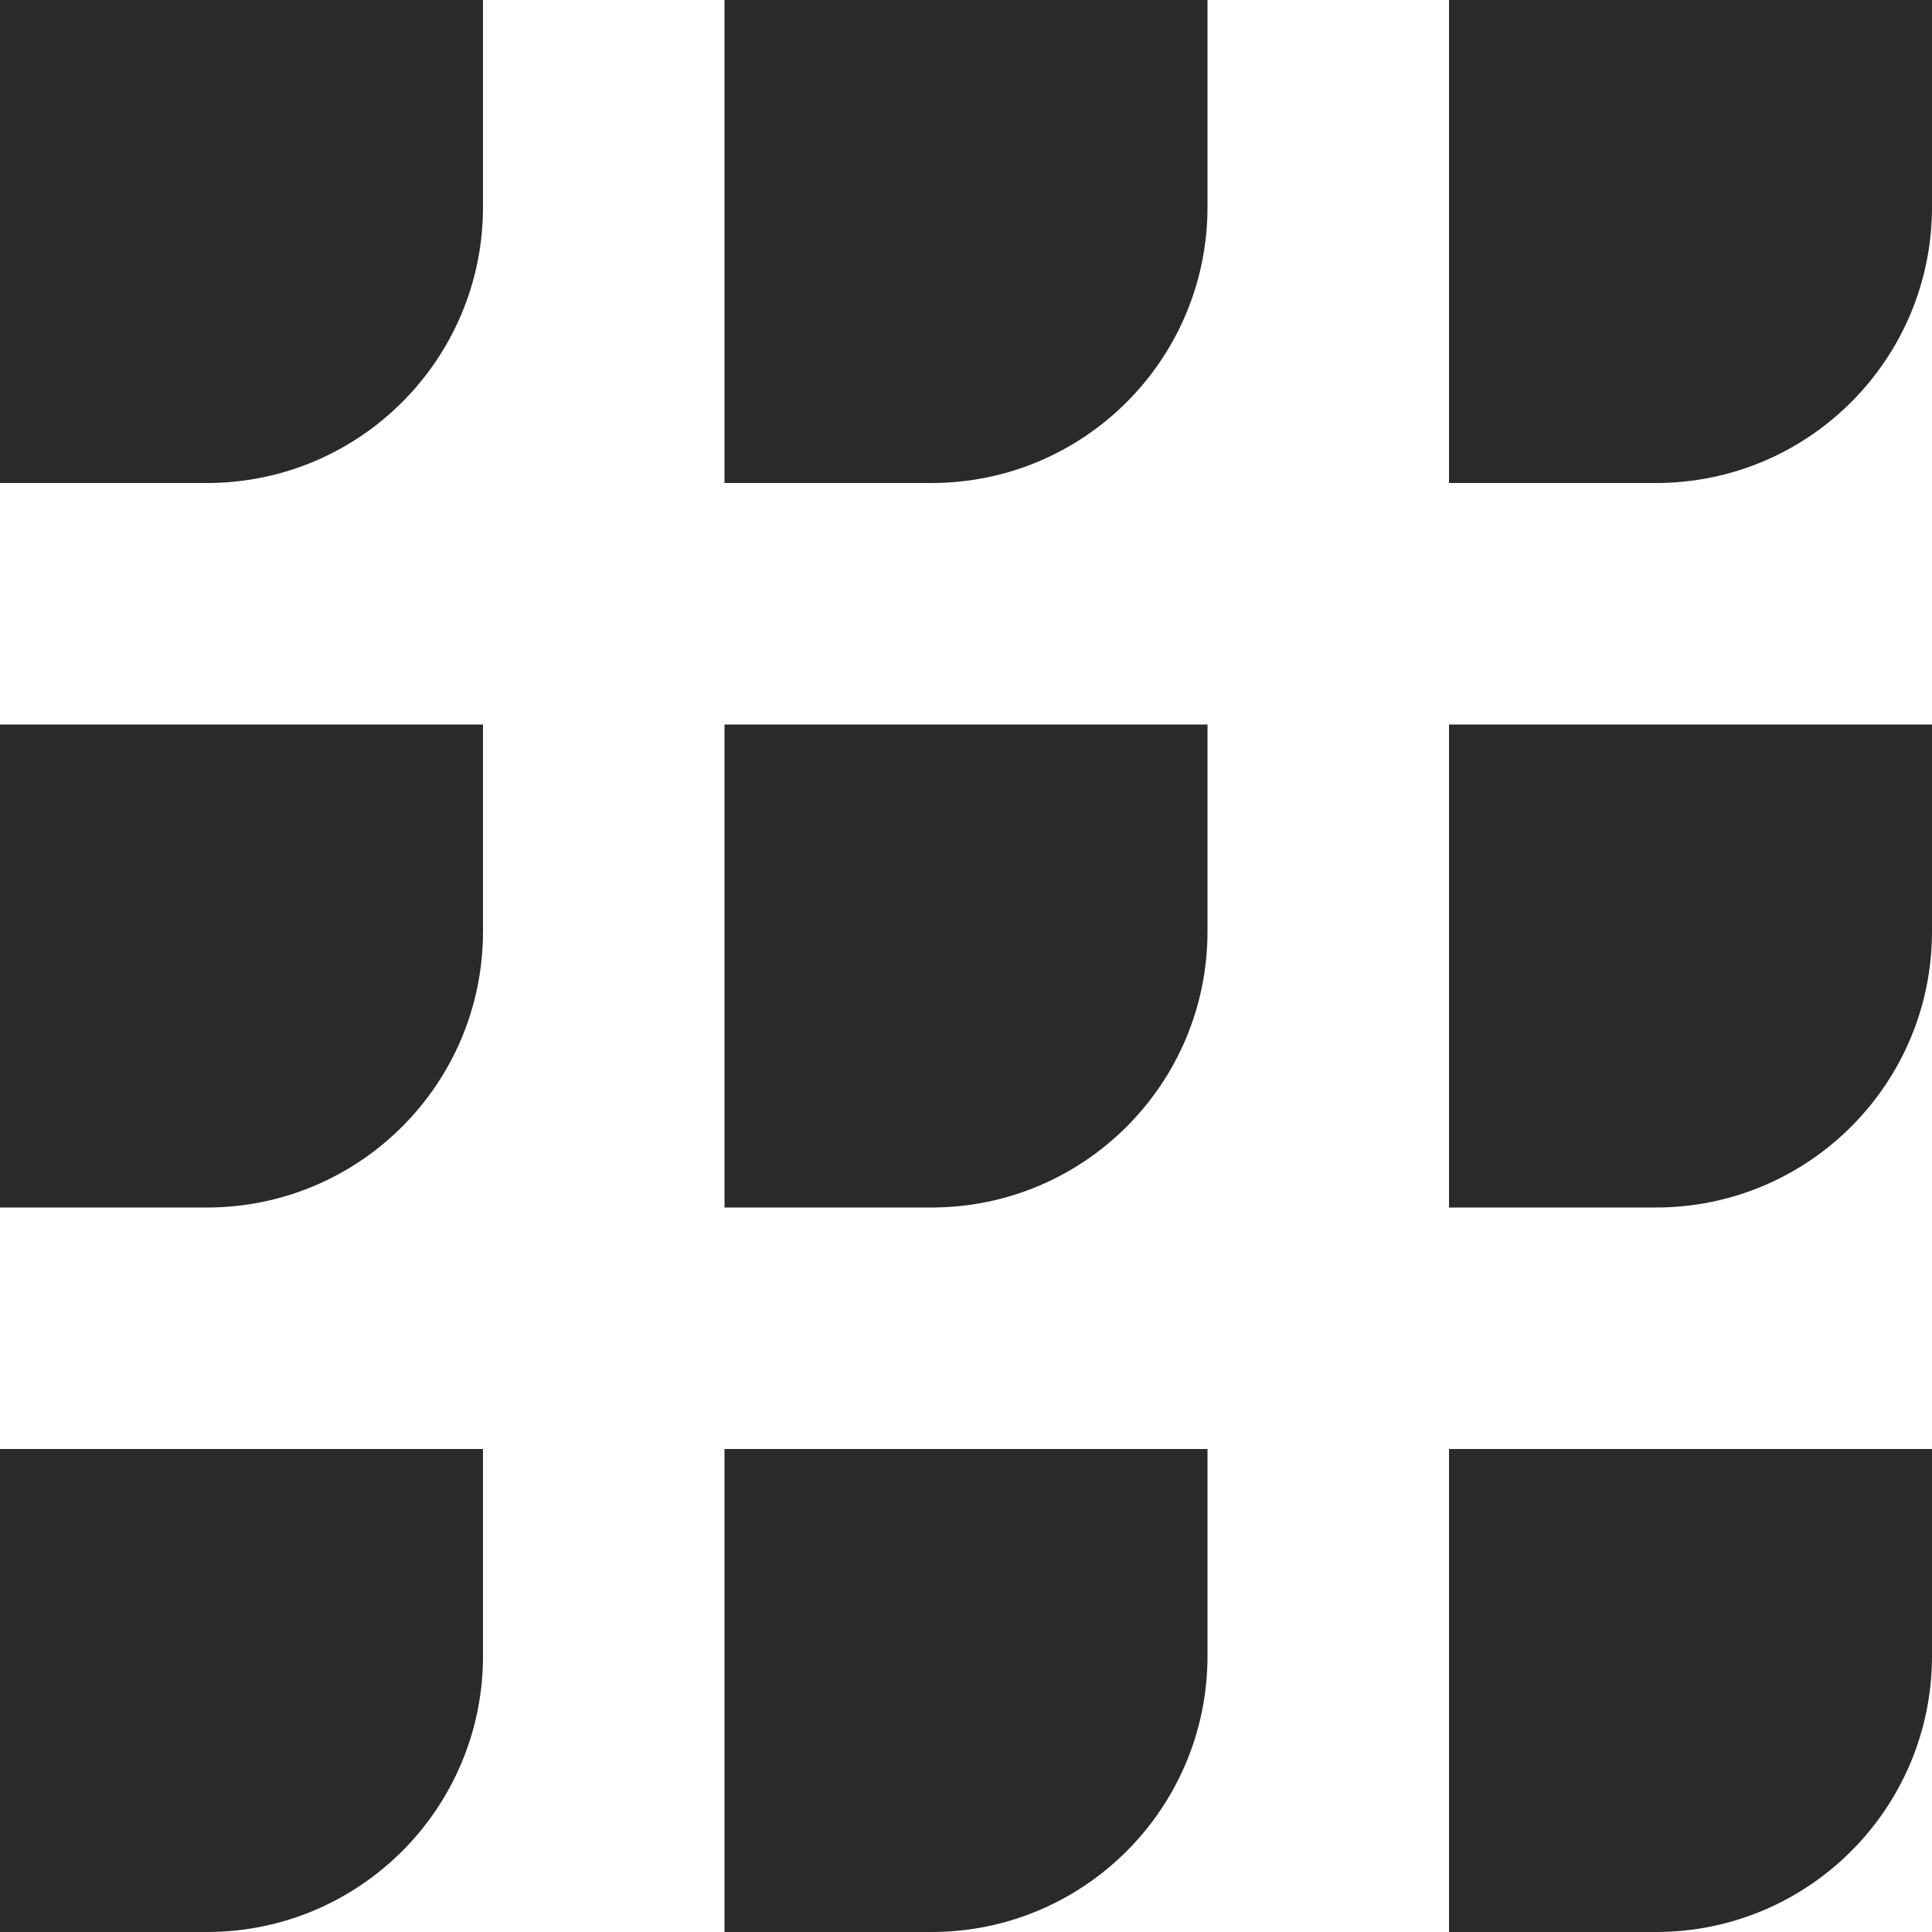 <svg width="24" height="24" viewBox="0 0 24 24" fill="none" xmlns="http://www.w3.org/2000/svg">
<path fill-rule="evenodd" clip-rule="evenodd" d="M2.571 6H0V0H6V2.571C6 4.465 4.465 6 2.571 6ZM6 11.571V9H0V15H2.571C4.465 15 6 13.465 6 11.571ZM6 18V20.571C6 22.465 4.465 24 2.571 24H0V18H6ZM15 2.571V0H9V6H11.571C13.465 6 15 4.465 15 2.571ZM15 9V11.571C15 13.465 13.465 15 11.571 15H9V9H15ZM15 20.571V18H9V24H11.571C13.465 24 15 22.465 15 20.571ZM24 0V2.571C24 4.465 22.465 6 20.571 6H18V0H24ZM24 11.571V9H18V15H20.571C22.465 15 24 13.465 24 11.571ZM24 18V20.571C24 22.465 22.465 24 20.571 24H18V18H24Z" fill="#2A2A2A"/>
</svg>
